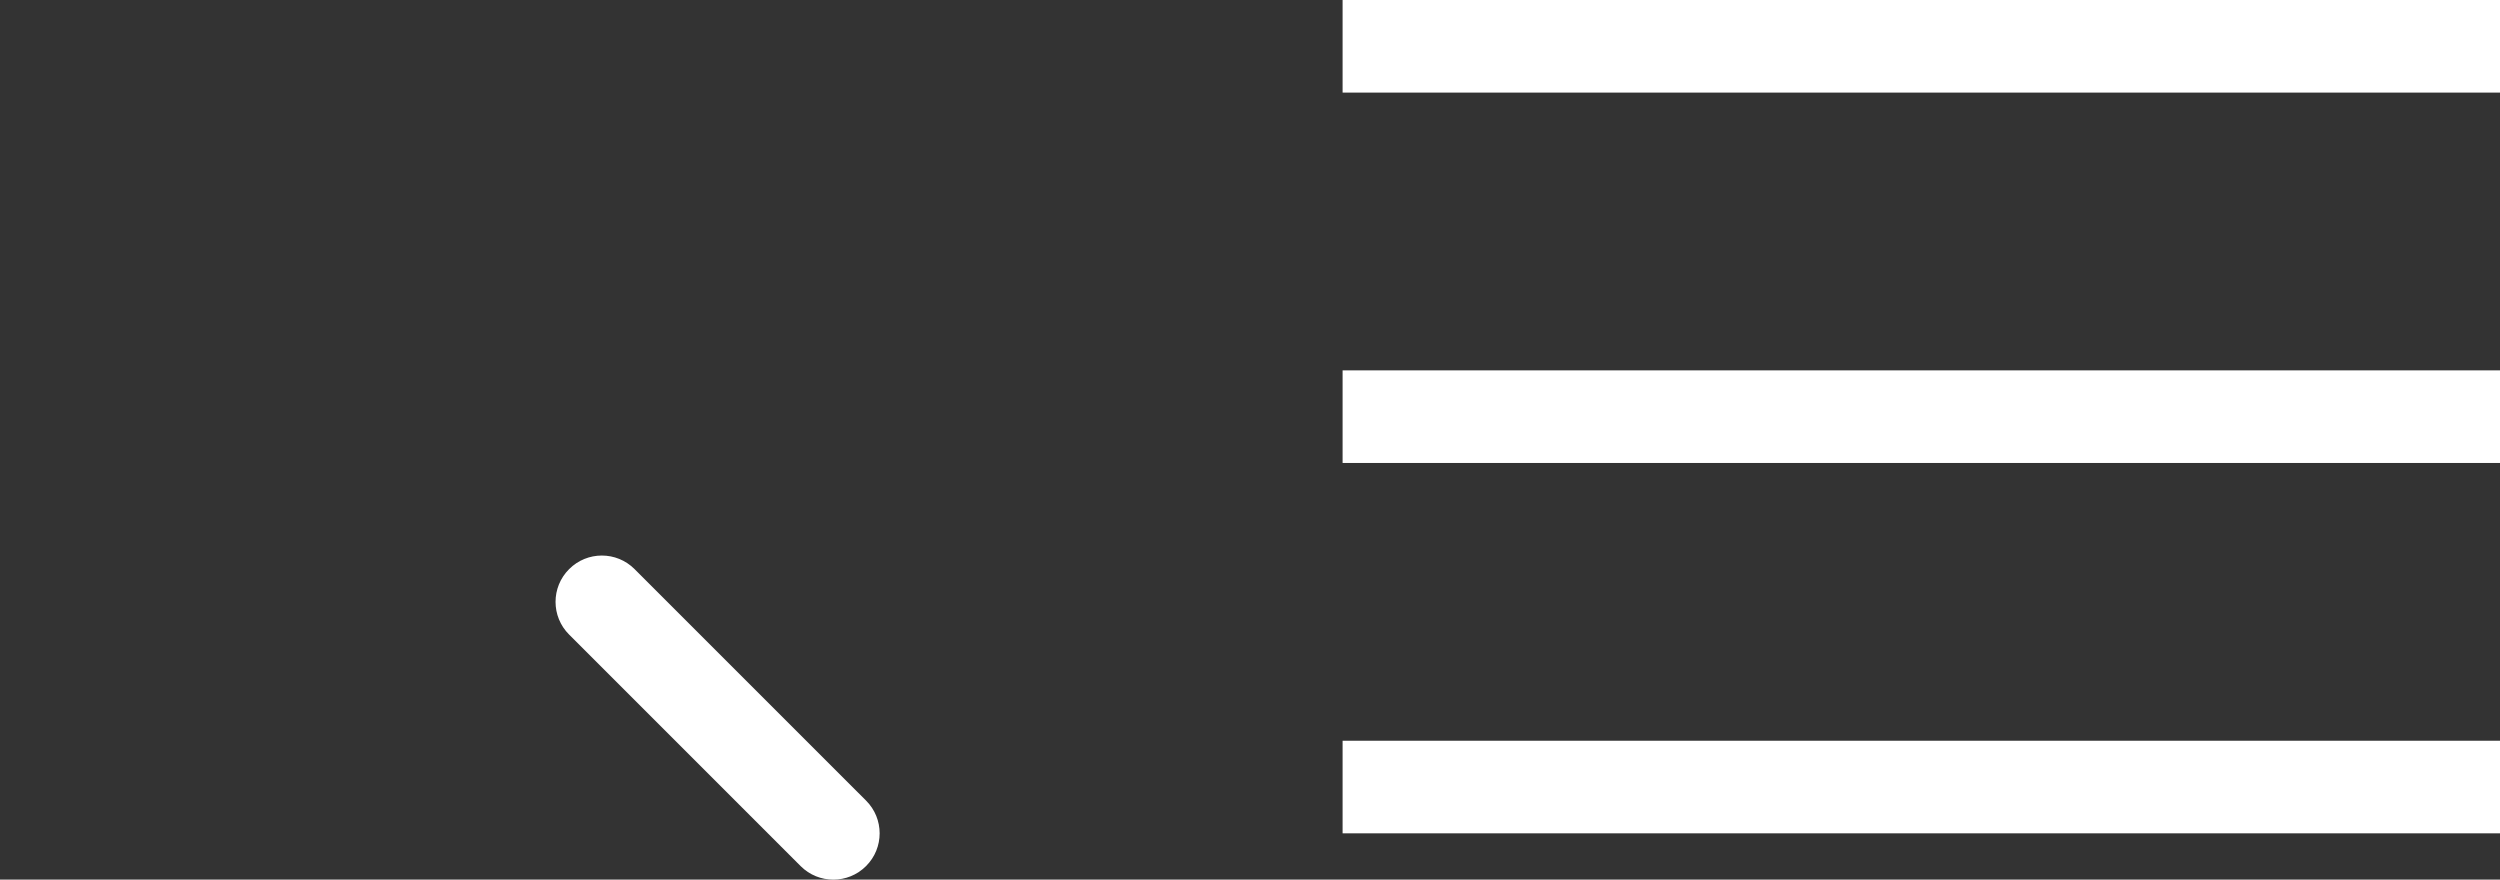 <svg width="54" height="19" viewBox="0 0 54 19" version="1.1" xmlns="http://www.w3.org/2000/svg" xmlns:xlink="http://www.w3.org/1999/xlink">
<rect x="0" y="0" width="54" height="19" fill="#333333" stroke="none"/>
<title>mobile-ico</title>
<desc>Created using Figma</desc>
<g id="Canvas" transform="translate(208 472)">
<g id="mobile-ico">
<g id="search">
<g id="Vector">
<use xlink:href="#path0_stroke" transform="translate(-195 -459)" fill="#FFFFFF"/>
</g>
<g id="Ellipse">
<mask id="mask0_outline_ins">
<use xlink:href="#path1_fill" fill="white" transform="translate(-208 -472)"/>
</mask>
<g mask="url(#mask0_outline_ins)">
<use xlink:href="#path2_stroke_2x" transform="translate(-208 -472)" fill="#FFFFFF"/>
</g>
</g>
</g>
<g id="hamburger">
<g id="Rectangle">
<use xlink:href="#path3_fill" transform="translate(-179 -472)" fill="#FFFFFF"/>
</g>
<g id="Rectangle 2">
<use xlink:href="#path3_fill" transform="translate(-179 -464)" fill="#FFFFFF"/>
</g>
<g id="Rectangle 3">
<use xlink:href="#path3_fill" transform="translate(-179 -456)" fill="#FFFFFF"/>
</g>
</g>
</g>
</g>
<defs>
<path id="path0_stroke" d="M 0.707 -0.707C 0.317 -1.098 -0.317 -1.098 -0.707 -0.707C -1.098 -0.317 -1.098 0.317 -0.707 0.707L 0.707 -0.707ZM 4.293 5.707C 4.683 6.098 5.317 6.098 5.707 5.707C 6.098 5.317 6.098 4.683 5.707 4.293L 4.293 5.707ZM -0.707 0.707L 4.293 5.707L 5.707 4.293L 0.707 -0.707L -0.707 0.707Z"/>
<path id="path1_fill" d="M 16 8C 16 12.418 12.418 16 8 16C 3.582 16 0 12.418 0 8C 0 3.582 3.582 0 8 0C 12.418 0 16 3.582 16 8Z"/>
<path id="path2_stroke_2x" d="M 14 8C 14 11.314 11.314 14 8 14L 8 18C 13.523 18 18 13.523 18 8L 14 8ZM 8 14C 4.686 14 2 11.314 2 8L -2 8C -2 13.523 2.477 18 8 18L 8 14ZM 2 8C 2 4.686 4.686 2 8 2L 8 -2C 2.477 -2 -2 2.477 -2 8L 2 8ZM 8 2C 11.314 2 14 4.686 14 8L 18 8C 18 2.477 13.523 -2 8 -2L 8 2Z"/>
<path id="path3_fill" d="M 0 0L 25 0L 25 2L 0 2L 0 0Z"/>
</defs>
</svg>
